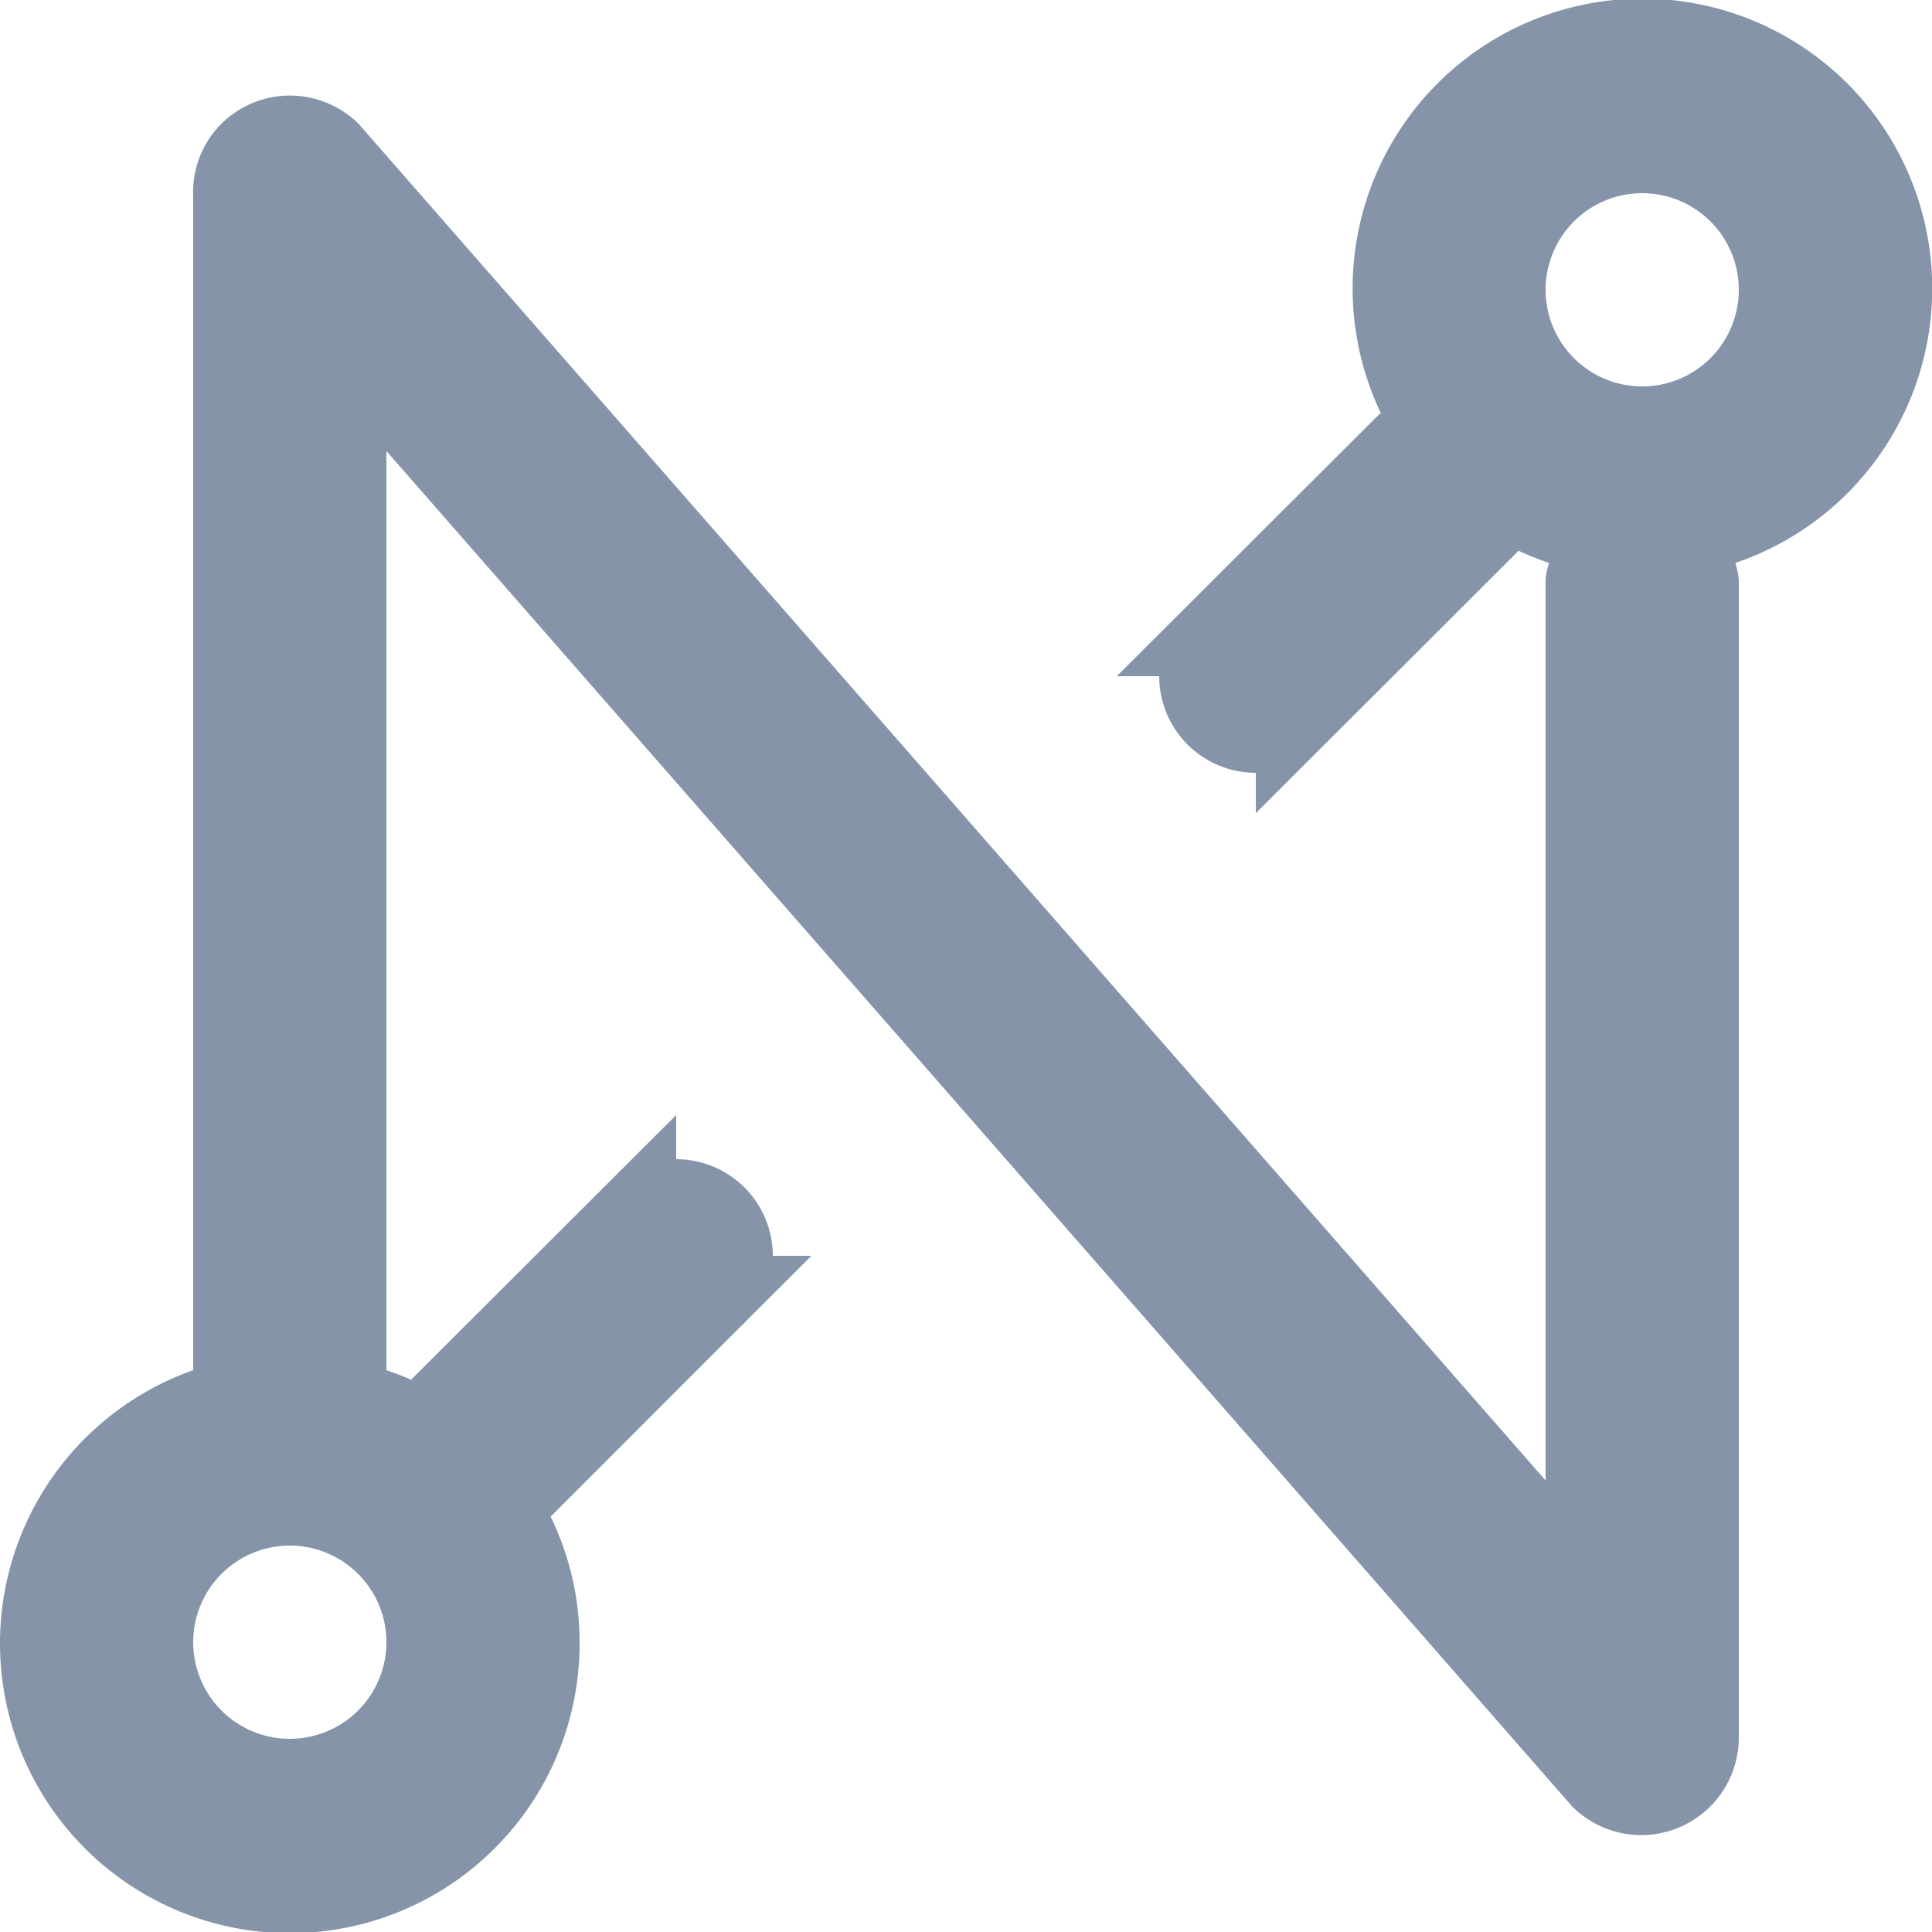 <svg xmlns="http://www.w3.org/2000/svg" width="20" height="20" viewBox="0 0 20 20">
  <defs>
    <style>
      .cls-1 {
        fill: #8594a9;
        fill-rule: evenodd;
      }
    </style>
  </defs>
  <path id="Rounded Rectangle_3_Copy" data-name="Rounded Rectangle 3 Copy" class="cls-1" d="M17.965,5.827A0.945,0.945,0,0,1,18,6V18a1.01,1.01,0,0,1-1.725.7L4,4.669v9.515c0.088,0.031.174,0.062,0.258,0.1,0,0,.005-0.009.009-0.013L7,11.543V12a1,1,0,0,1,1,1H8.4l-0.663.662a0.962,0.962,0,0,1-.077.077L5.7,15.7l0,0A2.969,2.969,0,0,1,6,17a3,3,0,1,1-4-2.816V2.037a1,1,0,0,1,.288-0.752,1.009,1.009,0,0,1,1.427,0L16,15.326V6a0.945,0.945,0,0,1,.035-0.173A2.966,2.966,0,0,1,15.718,5.7s0,0.007-.006.01L13,8.418V8a1,1,0,0,1-1-1H11.561l2.72-2.715s0.009,0,.013-0.009A3,3,0,1,1,17.965,5.827ZM3,16a1,1,0,1,0,1,1A1,1,0,0,0,3,16ZM17,2a1,1,0,1,0,1,1A1,1,0,0,0,17,2Z"/>
</svg>
